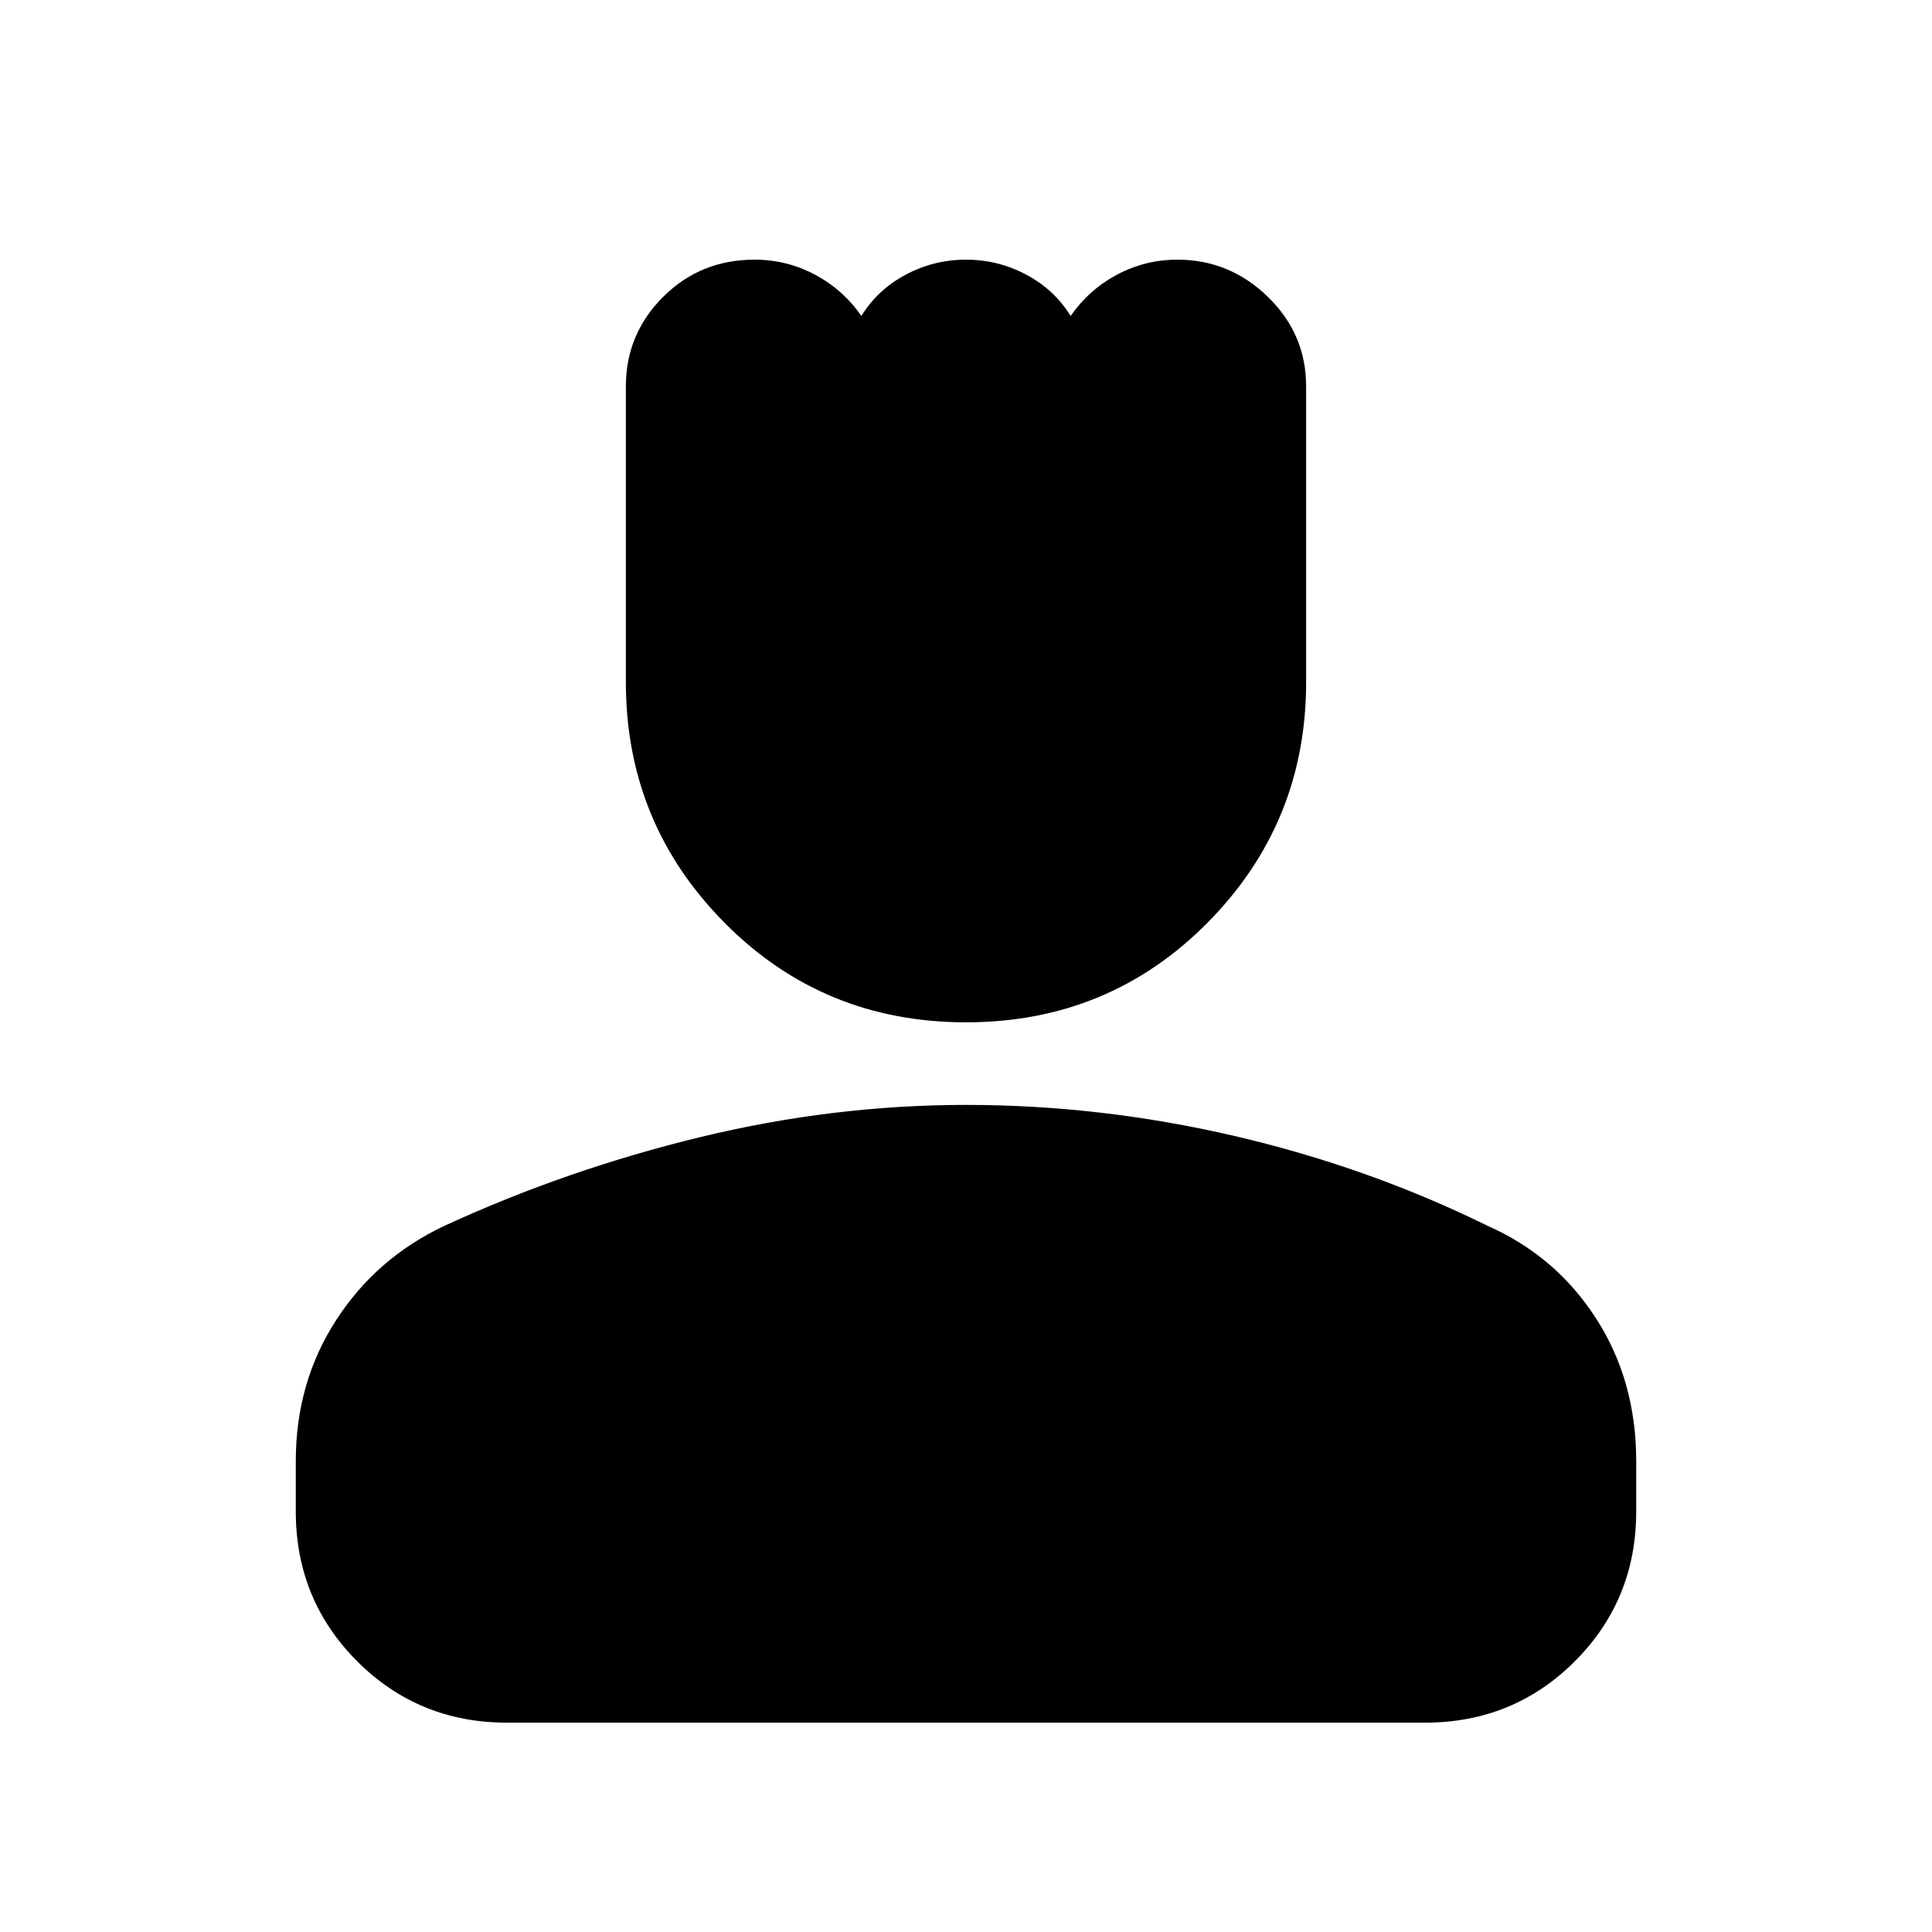 <svg xmlns="http://www.w3.org/2000/svg" height="20" width="20"><path d="M10 10.583q-1.479 0-2.5-1.031t-1.021-2.49V4q0-.542.386-.927.385-.385.947-.385.334 0 .626.156.291.156.479.427.166-.271.458-.427.292-.156.625-.156t.625.156q.292.156.458.427.188-.271.479-.427.292-.156.626-.156.541 0 .937.385t.396.927v3.062q0 1.459-1.021 2.49-1.021 1.031-2.5 1.031Zm-4.75 7.25q-.917 0-1.552-.635-.636-.636-.636-1.552v-.521q0-.813.417-1.458.417-.646 1.125-.979 1.271-.584 2.646-.917 1.375-.333 2.75-.333 1.396 0 2.781.322 1.386.323 2.615.928.708.312 1.125.958.417.646.417 1.479v.521q0 .916-.636 1.552-.635.635-1.552.635Z"/></svg>